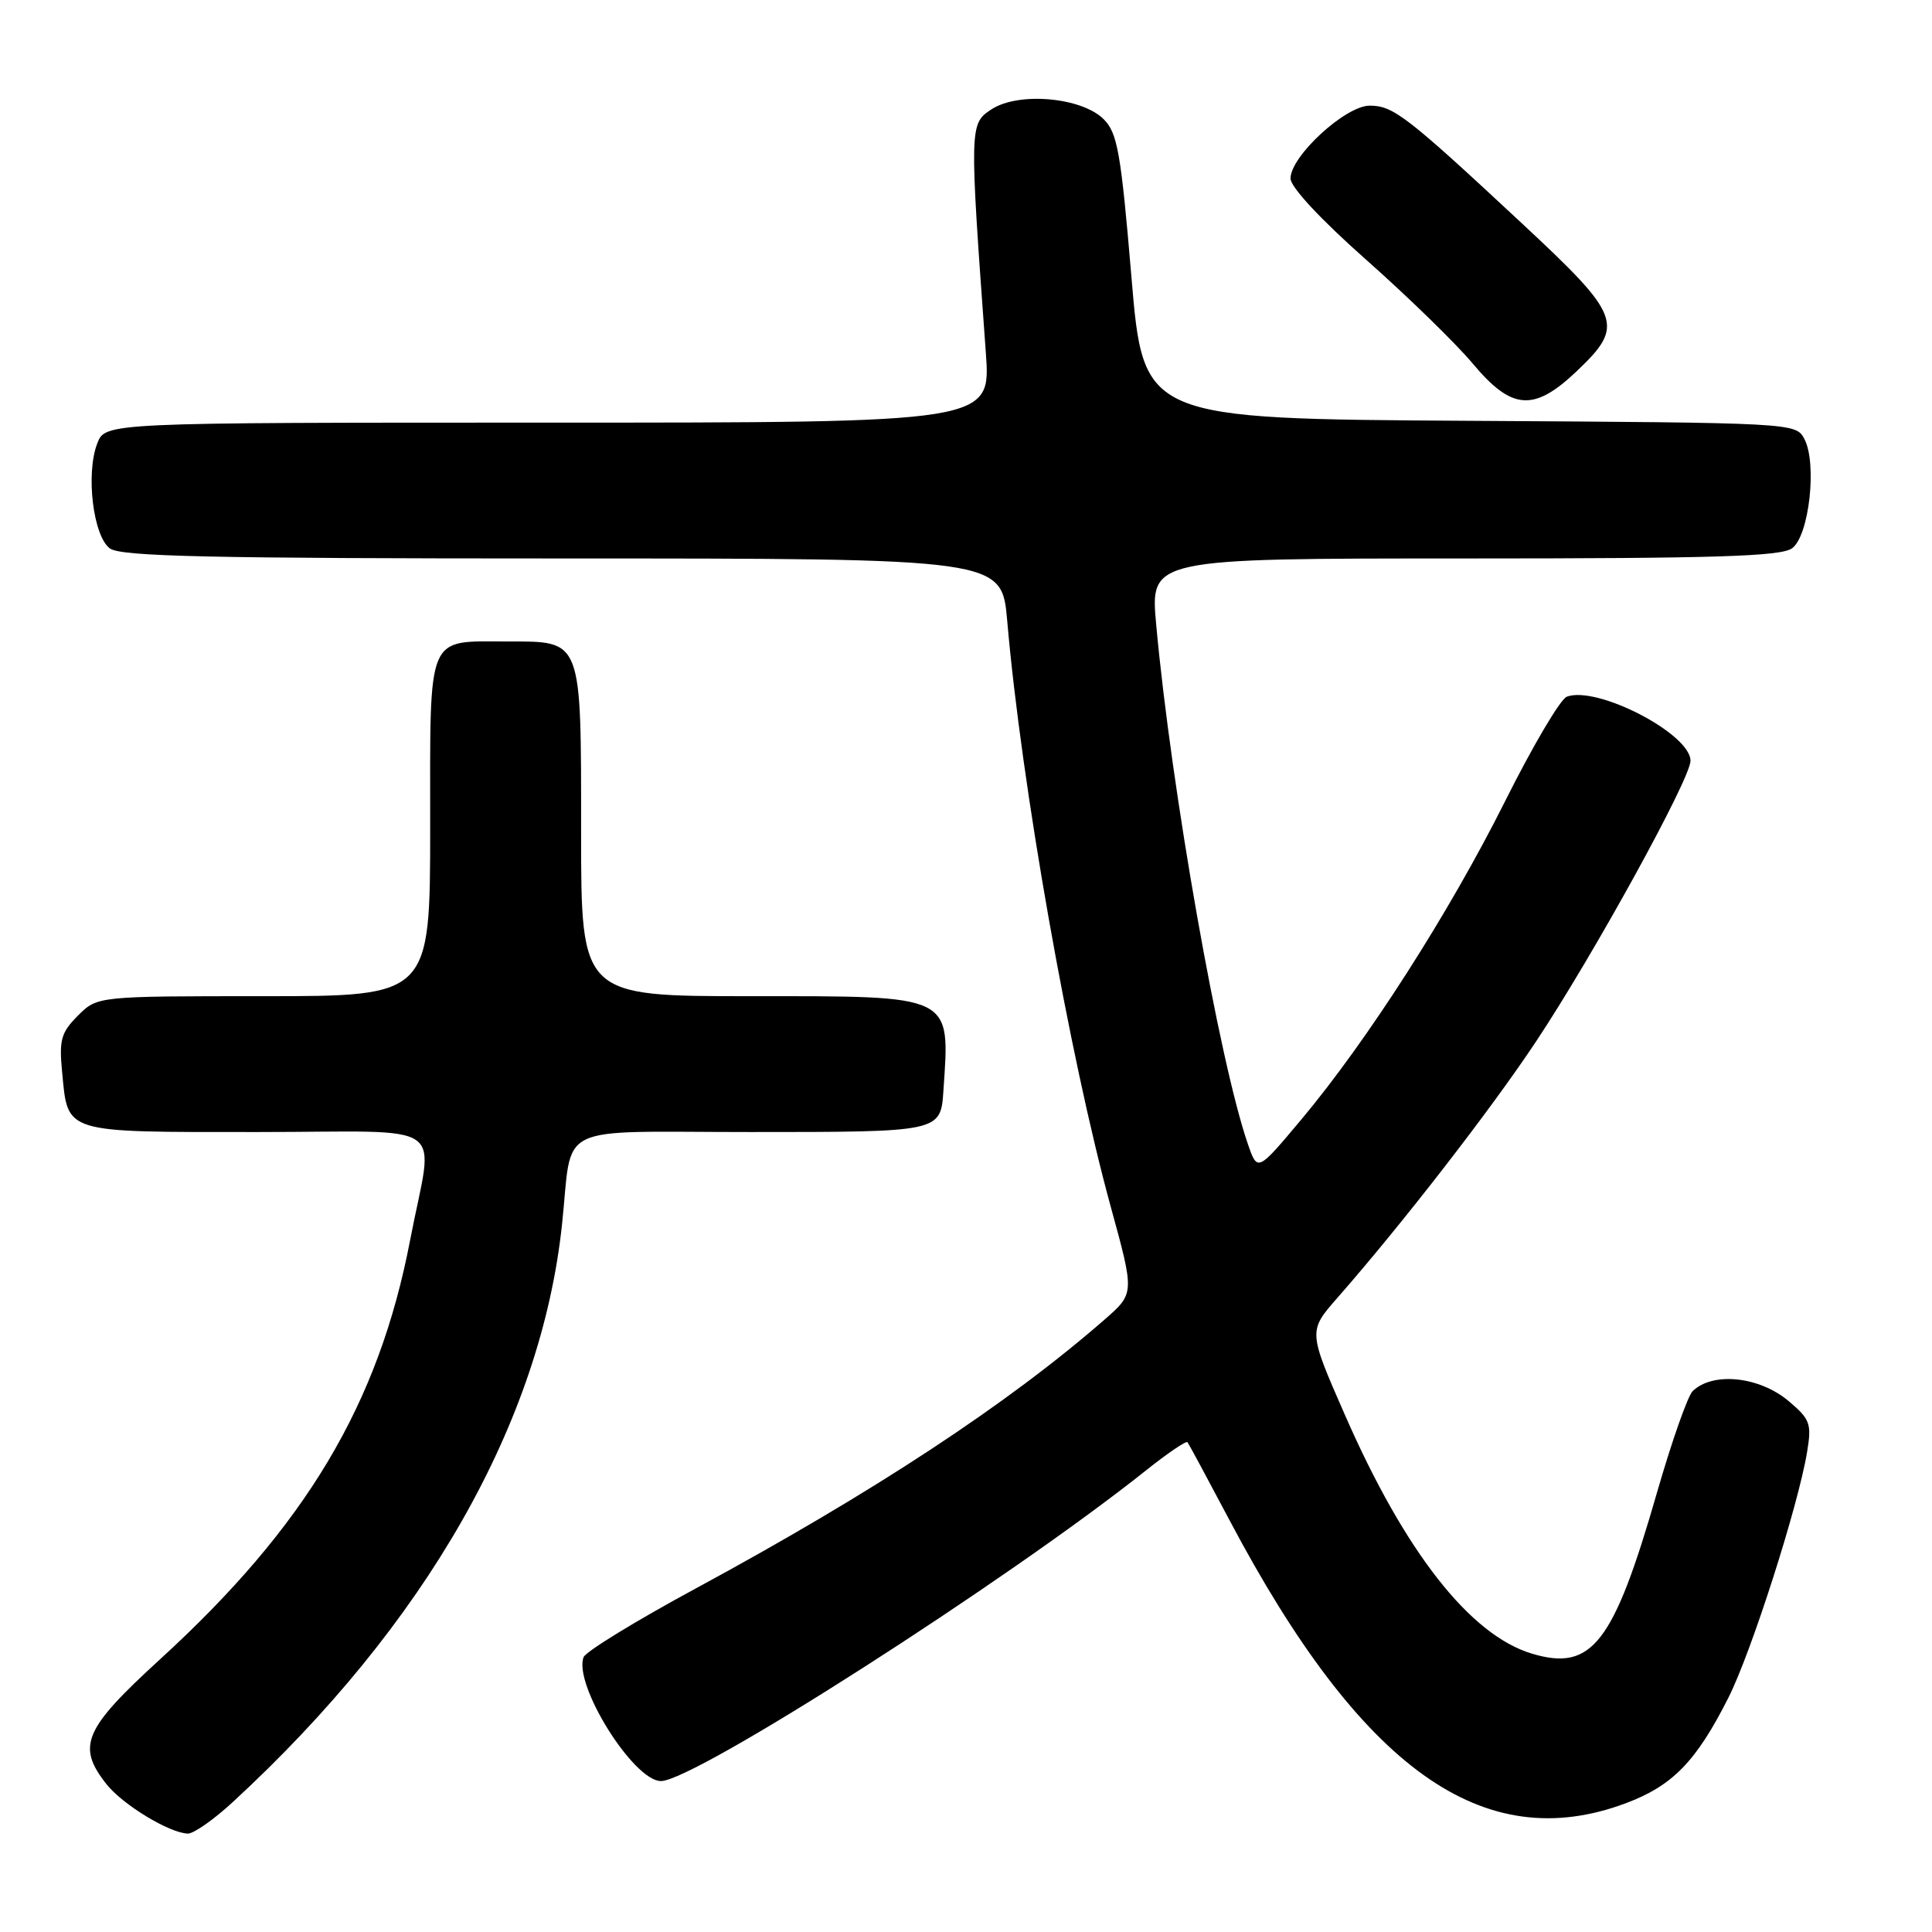<?xml version="1.0" encoding="UTF-8" standalone="no"?>
<!DOCTYPE svg PUBLIC "-//W3C//DTD SVG 1.1//EN" "http://www.w3.org/Graphics/SVG/1.1/DTD/svg11.dtd" >
<svg xmlns="http://www.w3.org/2000/svg" xmlns:xlink="http://www.w3.org/1999/xlink" version="1.1" viewBox="0 0 256 256">
 <g >
 <path fill="currentColor"
d=" M 30.85 238.78 C 56.46 215.18 71.67 188.50 74.47 162.25 C 75.93 148.58 73.04 150.00 99.42 150.00 C 124.66 150.00 124.64 150.00 125.01 144.50 C 125.87 131.68 126.52 132.00 99.43 132.00 C 77.00 132.00 77.00 132.00 77.00 110.33 C 77.00 84.50 77.19 85.00 67.28 85.00 C 56.41 85.00 57.00 83.58 57.00 109.54 C 57.00 132.00 57.00 132.00 34.95 132.00 C 12.91 132.00 12.91 132.00 10.33 134.57 C 8.09 136.82 7.82 137.78 8.23 142.04 C 9.02 150.25 8.21 150.00 34.10 150.00 C 60.13 150.00 57.45 148.11 54.34 164.34 C 50.17 186.07 40.53 202.21 21.18 219.89 C 11.11 229.10 10.13 231.36 14.09 236.39 C 16.24 239.12 22.42 242.88 24.89 242.96 C 25.65 242.98 28.34 241.10 30.85 238.78 Z  M 215.42 238.94 C 221.63 236.62 224.76 233.40 229.03 224.94 C 232.06 218.94 238.28 199.51 239.45 192.39 C 240.07 188.63 239.86 188.06 236.99 185.64 C 233.11 182.38 226.96 181.74 224.29 184.33 C 223.63 184.97 221.51 191.01 219.57 197.74 C 213.80 217.81 210.94 221.50 203.00 219.12 C 194.79 216.66 186.16 205.65 178.19 187.44 C 173.34 176.38 173.34 176.38 177.24 171.94 C 185.77 162.21 197.50 147.09 203.51 138.04 C 211.13 126.58 224.00 103.19 224.00 100.81 C 224.00 97.23 211.58 90.80 207.60 92.32 C 206.75 92.65 203.06 98.90 199.41 106.21 C 192.02 120.97 181.18 137.91 172.39 148.39 C 166.62 155.27 166.62 155.27 165.36 151.62 C 161.56 140.66 155.17 104.45 153.20 82.75 C 152.40 74.00 152.40 74.00 194.01 74.00 C 227.36 74.00 235.98 73.73 237.46 72.65 C 239.73 71.00 240.80 61.37 239.08 58.15 C 237.95 56.03 237.69 56.02 194.72 55.76 C 151.50 55.50 151.50 55.50 149.92 36.69 C 148.53 20.20 148.07 17.63 146.25 15.80 C 143.32 12.88 134.96 12.14 131.37 14.49 C 128.45 16.41 128.44 16.66 130.63 46.75 C 131.30 56.00 131.30 56.00 72.62 56.00 C 13.95 56.00 13.95 56.00 12.89 58.75 C 11.34 62.75 12.34 71.04 14.56 72.67 C 16.03 73.74 27.68 74.00 74.56 74.00 C 132.74 74.00 132.74 74.00 133.46 82.25 C 135.33 103.92 141.68 139.86 147.19 159.94 C 150.33 171.37 150.33 171.37 146.42 174.80 C 133.62 185.98 115.86 197.67 92.17 210.49 C 84.29 214.75 77.61 218.84 77.33 219.58 C 75.94 223.19 83.94 236.00 87.58 236.00 C 92.03 236.00 133.54 209.42 151.77 194.90 C 154.66 192.59 157.18 190.88 157.35 191.10 C 157.52 191.32 160.02 195.96 162.91 201.42 C 180.37 234.43 196.56 246.00 215.42 238.94 Z  M 208.96 49.15 C 215.31 43.11 214.85 41.88 201.75 29.68 C 186.38 15.36 184.62 14.00 181.49 14.00 C 178.28 14.00 171.00 20.70 171.00 23.65 C 171.00 24.79 175.00 29.09 181.06 34.45 C 186.59 39.35 192.93 45.53 195.15 48.18 C 200.34 54.38 203.25 54.59 208.96 49.15 Z "/>
</g>
</svg>